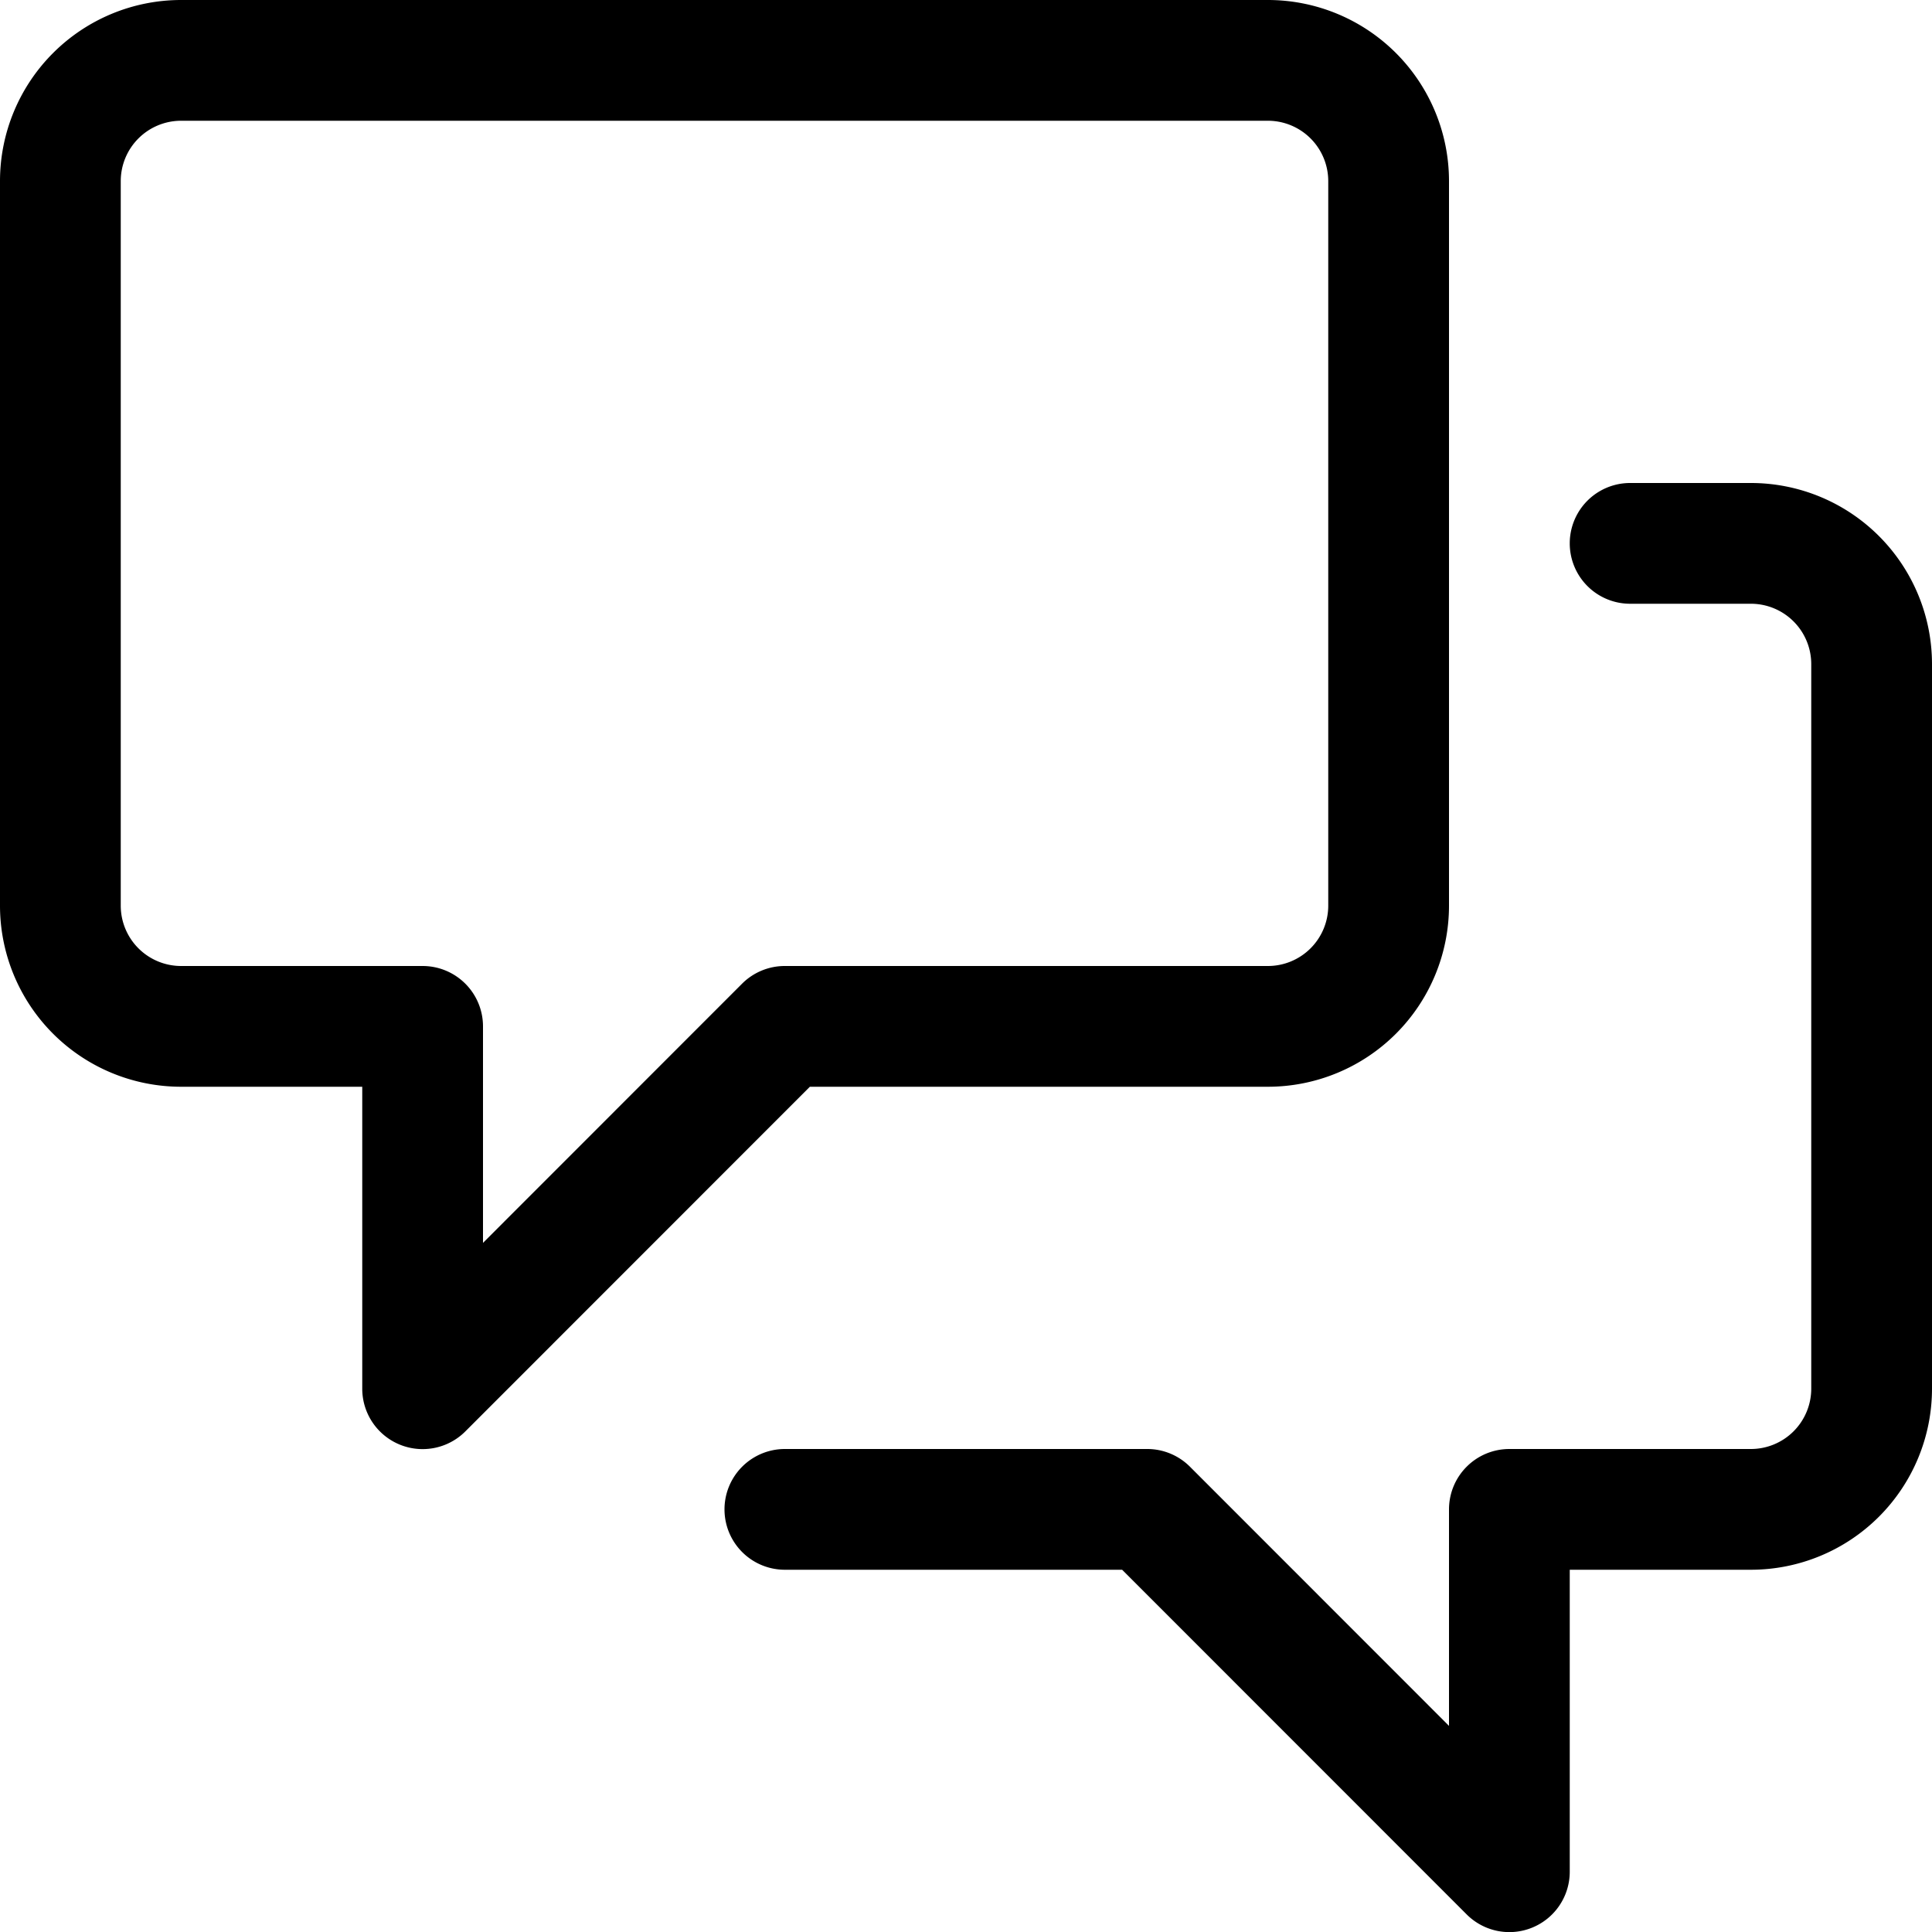 <svg xmlns="http://www.w3.org/2000/svg" width="16" height="16" fill="none" viewBox="0 0 16 16">
  <g clip-path="url(#clip0)">
    <path fill="currentColor" fill-rule="evenodd" d="M14.5 4A1.5 1.5 0 0116 5.5v6a1.5 1.5 0 01-1.5 1.5H13v2.5a.5.5 0 01-.854.354L9.293 13H6.5a.5.5 0 010-1h3a.5.5 0 01.354.146L12 14.293V12.5a.5.5 0 01.5-.5h2a.5.5 0 00.5-.5v-6a.5.5 0 00-.5-.5h-1a.5.5 0 010-1h1zm-4-4A1.5 1.5 0 0112 1.5v6A1.5 1.5 0 0110.5 9H6.707l-2.853 2.854A.5.5 0 013 11.5V9H1.5A1.5 1.5 0 010 7.5v-6A1.5 1.5 0 011.5 0h9zm0 1h-9a.5.5 0 00-.5.5v6a.5.5 0 00.5.5h2a.5.5 0 01.5.5v1.793l2.146-2.147A.5.5 0 016.5 8h4a.5.5 0 00.5-.5v-6a.5.5 0 00-.5-.5z" clip-rule="evenodd"/>
  </g>
  <defs>
    <clipPath id="clip0">
      <path fill="#fff" d="M0 0h16v16H0V0z"/>
    </clipPath>
  </defs>
</svg>
